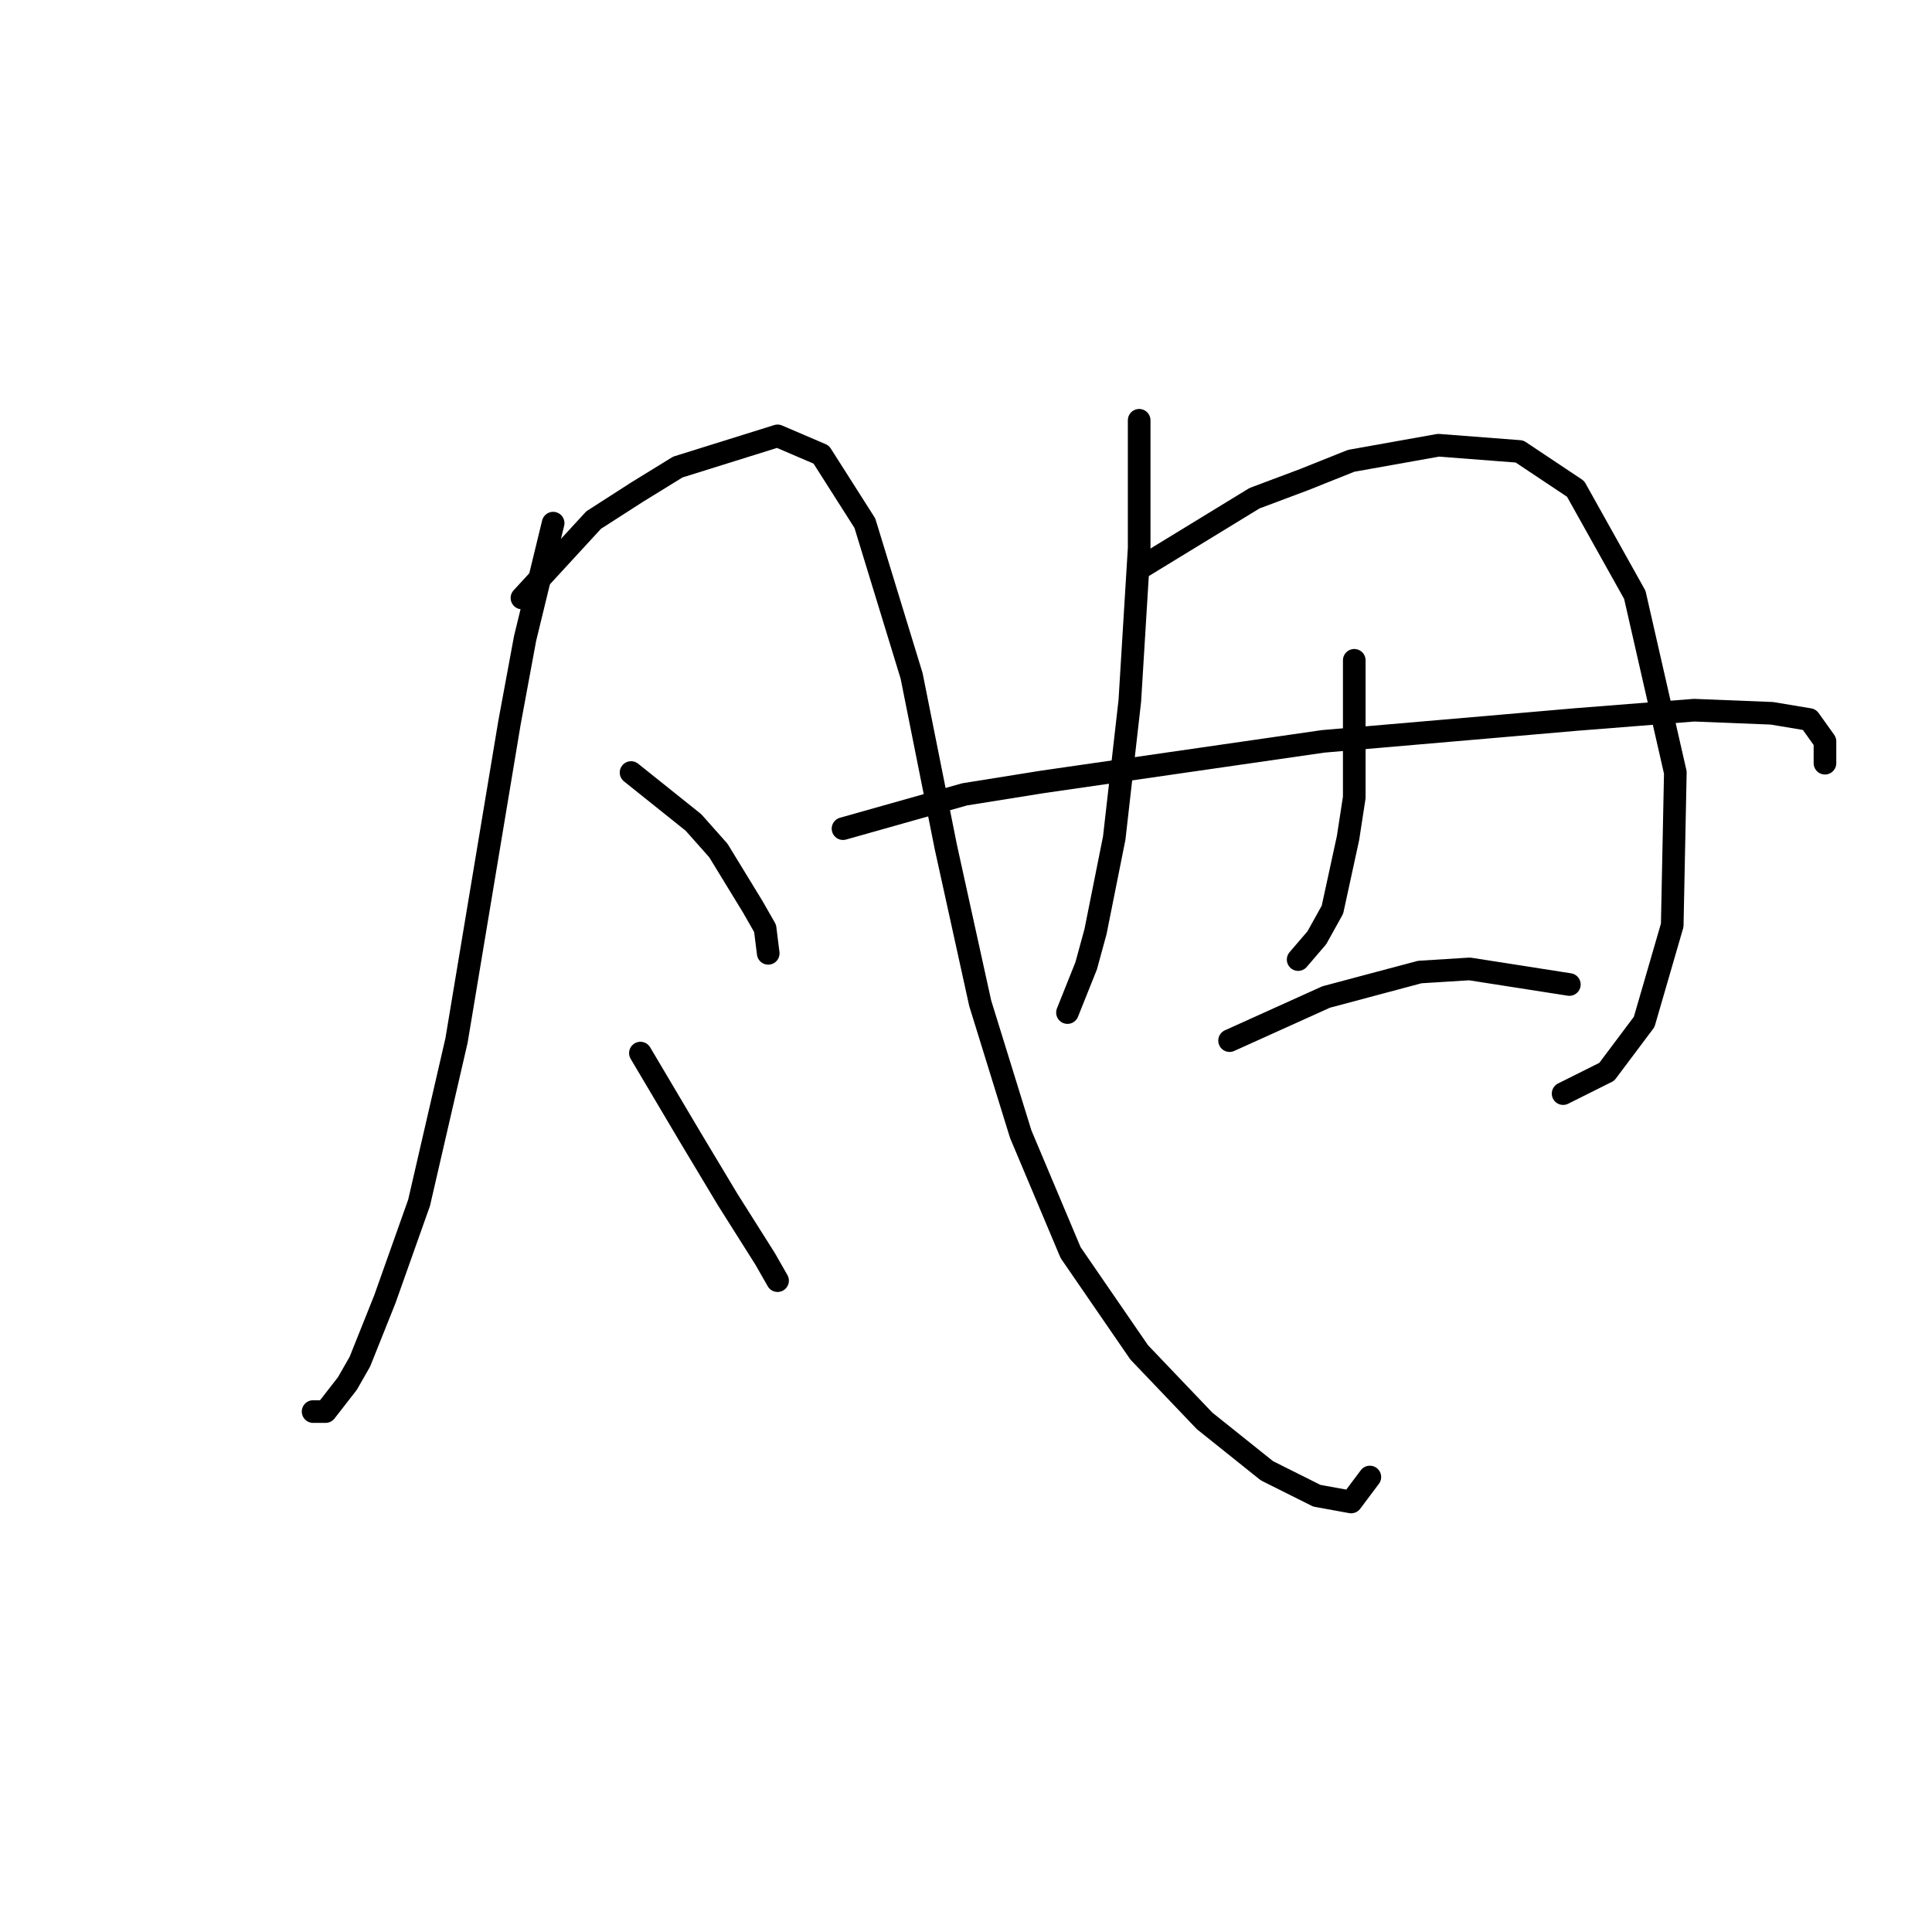 <?xml version="1.0" standalone="no"?>
    <svg width="256" height="256" xmlns="http://www.w3.org/2000/svg" version="1.1">
    <polyline stroke="black" stroke-width="3" stroke-linecap="round" fill="transparent" stroke-linejoin="round" points="73.293 69.321 69.575 84.604 67.51 95.756 60.488 137.887 55.532 159.366 50.988 172.171 47.684 180.432 46.031 183.323 43.14 187.04 42.314 187.04 41.488 187.04 41.488 187.04 " />
        <polyline stroke="black" stroke-width="3" stroke-linecap="round" fill="transparent" stroke-linejoin="round" points="69.162 79.234 78.662 68.908 84.445 65.191 89.815 61.886 103.032 57.756 108.815 60.234 114.598 69.321 120.794 89.561 125.337 112.278 129.881 132.931 135.25 150.279 141.859 165.975 150.946 179.192 159.62 188.28 167.881 194.888 174.49 198.193 179.034 199.019 181.512 195.714 181.512 195.714 " />
        <polyline stroke="black" stroke-width="3" stroke-linecap="round" fill="transparent" stroke-linejoin="round" points="83.619 102.365 91.88 108.974 95.184 112.691 99.728 120.126 101.38 123.018 101.793 126.322 101.793 126.322 " />
        <polyline stroke="black" stroke-width="3" stroke-linecap="round" fill="transparent" stroke-linejoin="round" points="84.858 139.54 91.467 150.692 93.945 154.822 96.424 158.953 101.38 166.801 103.032 169.692 103.032 169.692 " />
        <polyline stroke="black" stroke-width="3" stroke-linecap="round" fill="transparent" stroke-linejoin="round" points="150.946 55.69 150.946 72.625 149.707 92.865 147.642 111.039 145.164 123.431 143.924 127.974 141.446 134.17 141.446 134.17 " />
        <polyline stroke="black" stroke-width="3" stroke-linecap="round" fill="transparent" stroke-linejoin="round" points="151.359 75.104 166.229 66.017 172.838 63.538 179.034 61.06 190.599 58.995 201.338 59.821 208.773 64.777 216.621 78.821 221.991 102.365 221.578 122.605 217.86 135.409 212.904 142.018 207.121 144.909 207.121 144.909 " />
        <polyline stroke="black" stroke-width="3" stroke-linecap="round" fill="transparent" stroke-linejoin="round" points="179.447 87.495 179.447 99.887 179.447 105.669 178.621 111.039 176.555 120.539 174.49 124.257 172.012 127.148 172.012 127.148 " />
        <polyline stroke="black" stroke-width="3" stroke-linecap="round" fill="transparent" stroke-linejoin="round" points="111.706 109.8 127.815 105.256 138.142 103.604 175.316 98.235 199.273 96.169 208.773 95.343 224.469 94.104 234.795 94.517 239.752 95.343 241.817 98.235 241.817 101.126 241.817 101.126 " />
        <polyline stroke="black" stroke-width="3" stroke-linecap="round" fill="transparent" stroke-linejoin="round" points="162.925 137.887 175.729 132.105 188.121 128.8 194.729 128.387 207.947 130.452 207.947 130.452 " />
        </svg>